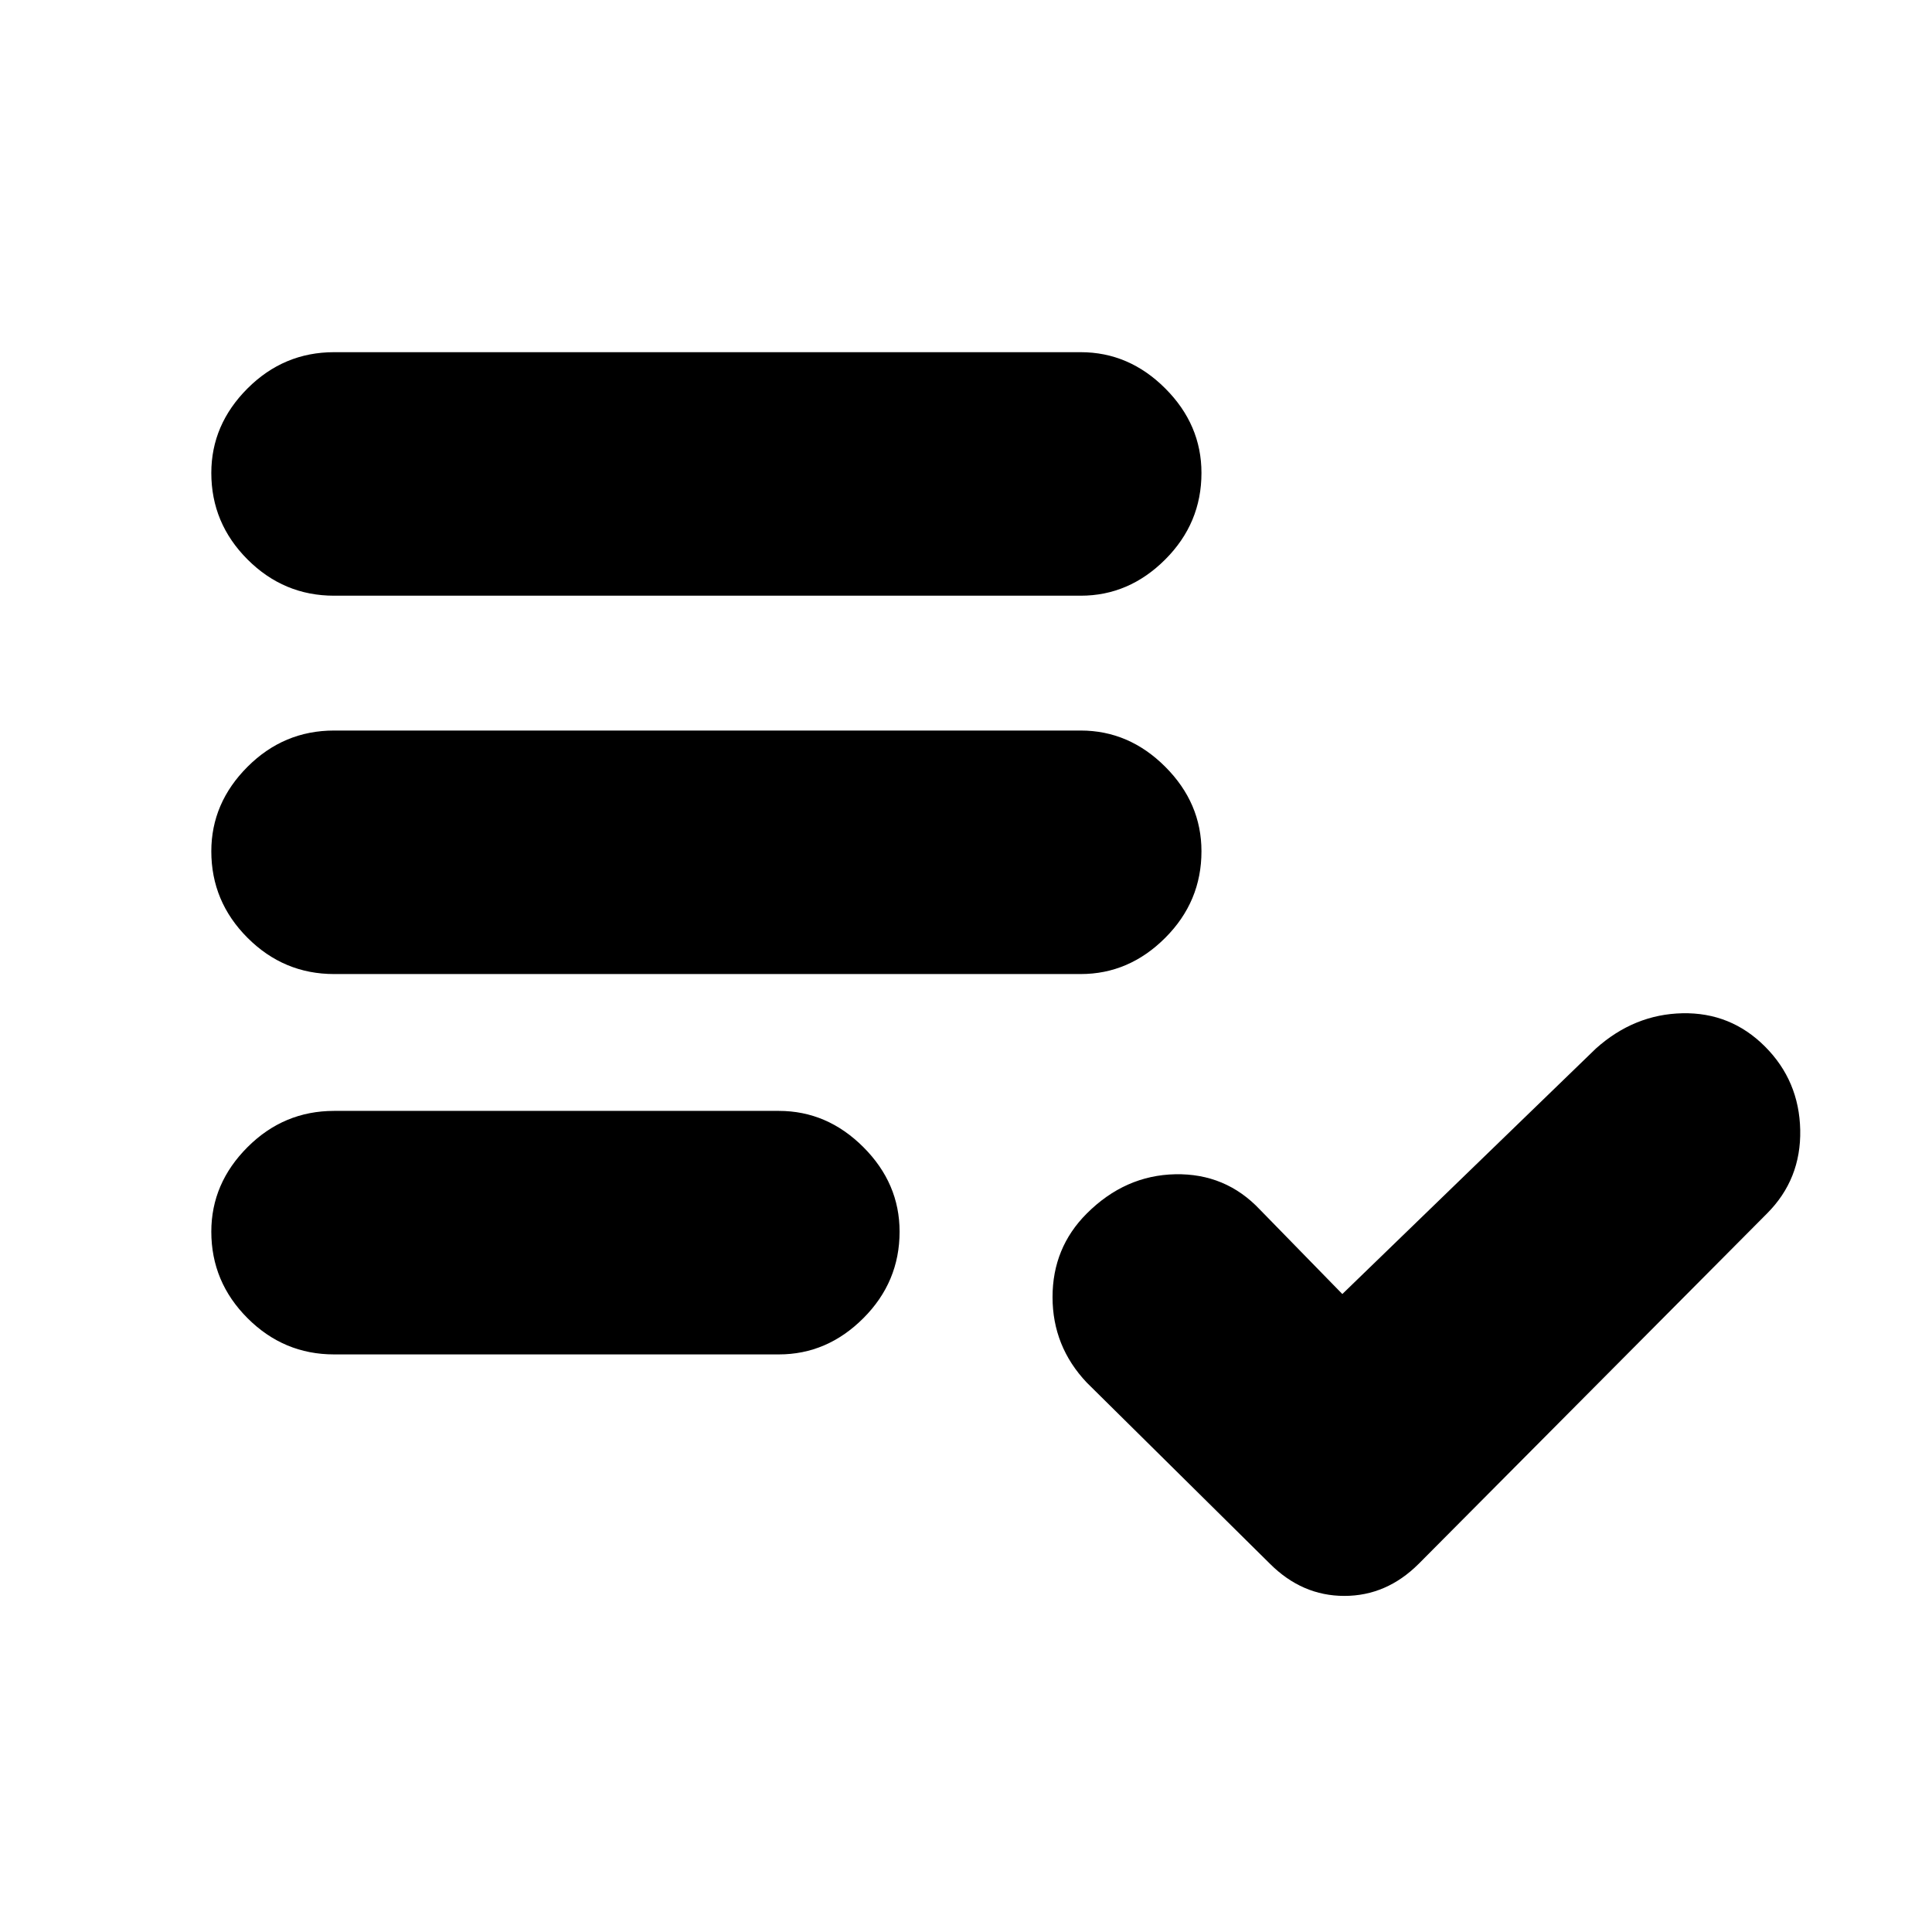<svg xmlns="http://www.w3.org/2000/svg" height="24" width="24"><path d="M4.15 7.4q-.625 0-1.075-.45-.45-.45-.45-1.075 0-.6.45-1.05.45-.45 1.075-.45h9.275q.6 0 1.05.45.45.45.45 1.05 0 .625-.45 1.075-.45.45-1.05.45Zm0 4.7q-.625 0-1.075-.45-.45-.45-.45-1.075 0-.6.45-1.05.45-.45 1.075-.45h9.275q.6 0 1.05.45.45.45.45 1.05 0 .625-.45 1.075-.45.45-1.05.45Zm0 4.725q-.625 0-1.075-.45-.45-.45-.45-1.075 0-.6.45-1.05.45-.45 1.075-.45h5.525q.6 0 1.05.45.45.45.45 1.05 0 .625-.45 1.075-.45.45-1.05.45Zm11.625 2.6-2.275-2.25q-.425-.45-.425-1.062 0-.613.425-1.038.475-.475 1.1-.488.625-.012 1.05.438l1.025 1.05 3.15-3.05q.475-.425 1.075-.438.6-.012 1.025.413.425.425.438 1.037.012.613-.413 1.038l-4.325 4.35q-.4.4-.925.4t-.925-.4Z"/></svg>